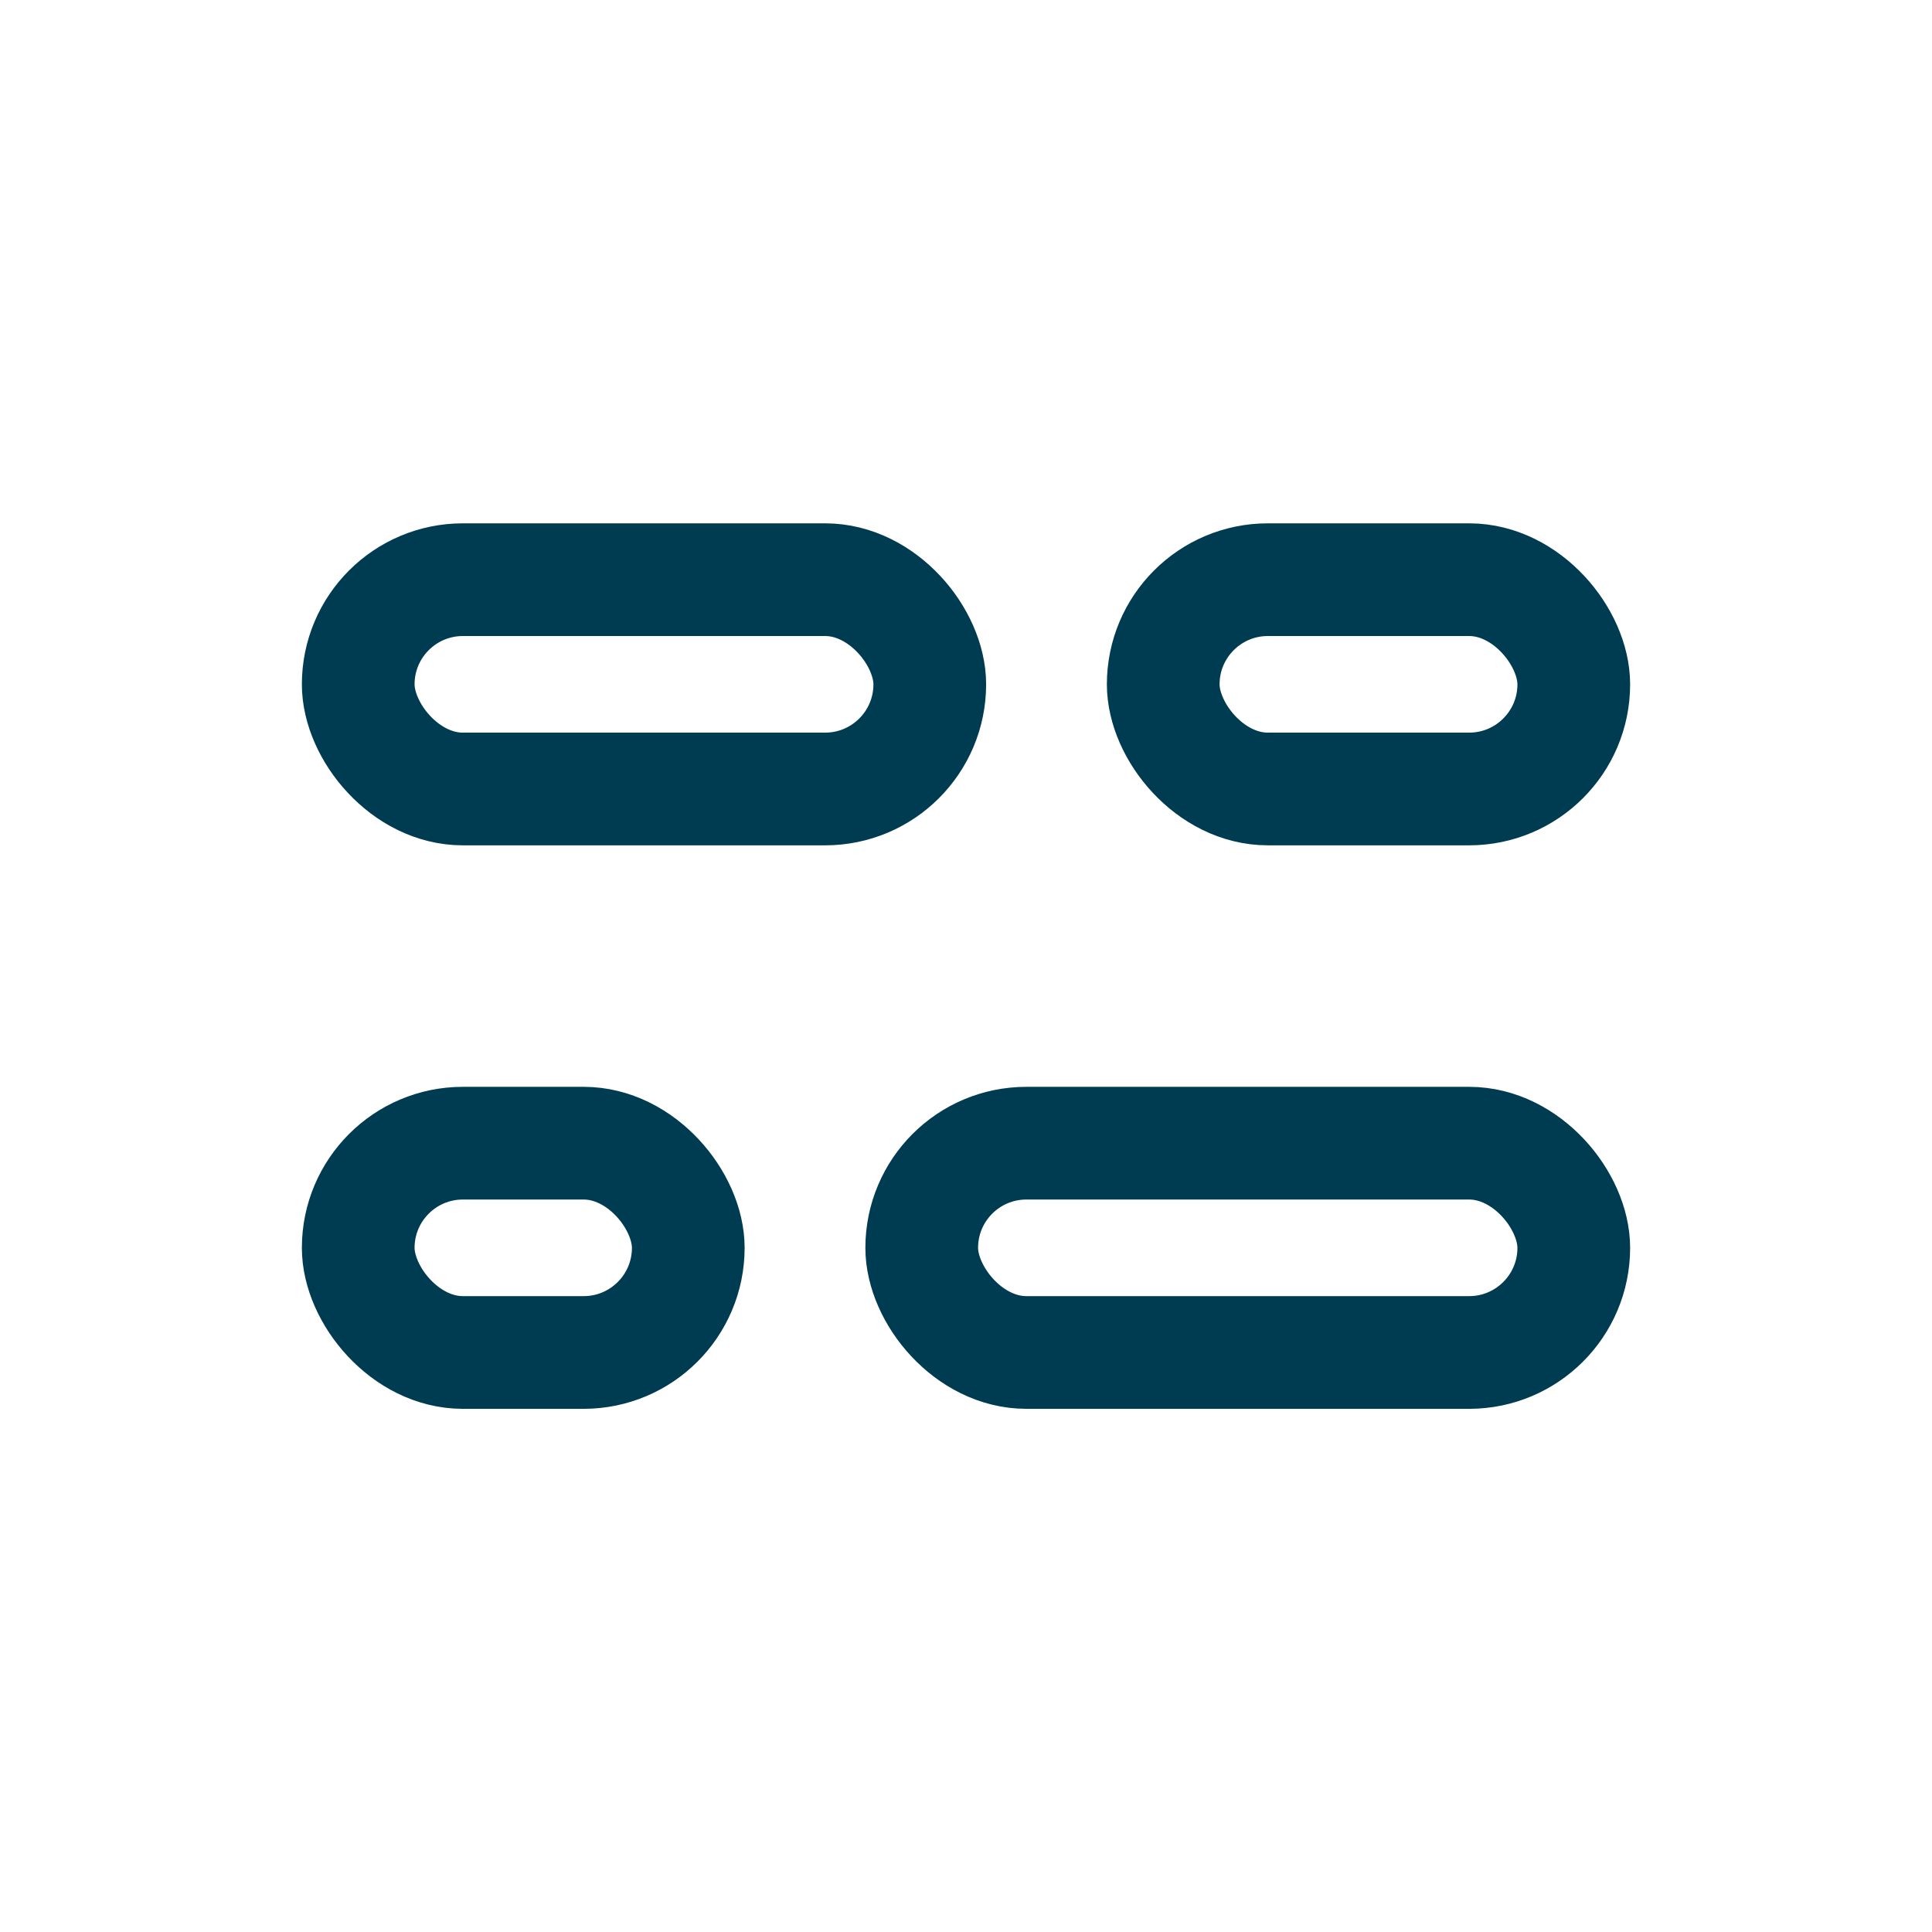<svg id="IconEntities24" xmlns="http://www.w3.org/2000/svg" width="24" height="24" viewBox="0 0 24 24">
  <g id="IconEntities24-2" data-name="IconEntities24" transform="translate(4 2.607)">
    <rect id="Rectangle_230" data-name="Rectangle 230" width="24" height="24" transform="translate(-4 -2.607)" fill="none"/>
    <g id="Rectangle_4088" data-name="Rectangle 4088" transform="translate(-0.25 3.894)" fill="none" stroke="#003c51" stroke-width="1.4">
      <rect width="8.5" height="4" rx="2" stroke="none"/>
      <rect x="0.7" y="0.7" width="7.1" height="2.6" rx="1.3" fill="none"/>
    </g>
    <g id="Rectangle_4093" data-name="Rectangle 4093" transform="translate(9.75 3.894)" fill="none" stroke="#003c51" stroke-width="1.4">
      <rect width="6.5" height="4" rx="2" stroke="none"/>
      <rect x="0.7" y="0.7" width="5.1" height="2.6" rx="1.3" fill="none"/>
    </g>
    <g id="Rectangle_4094" data-name="Rectangle 4094" transform="translate(-0.25 10.894)" fill="none" stroke="#003c51" stroke-width="1.4">
      <rect width="5.5" height="4" rx="2" stroke="none"/>
      <rect x="0.7" y="0.7" width="4.1" height="2.6" rx="1.3" fill="none"/>
    </g>
    <g id="Rectangle_4095" data-name="Rectangle 4095" transform="translate(6.75 10.894)" fill="none" stroke="#003c51" stroke-width="1.4">
      <rect width="9.5" height="4" rx="2" stroke="none"/>
      <rect x="0.7" y="0.7" width="8.1" height="2.6" rx="1.3" fill="none"/>
    </g>
  </g>
</svg>
